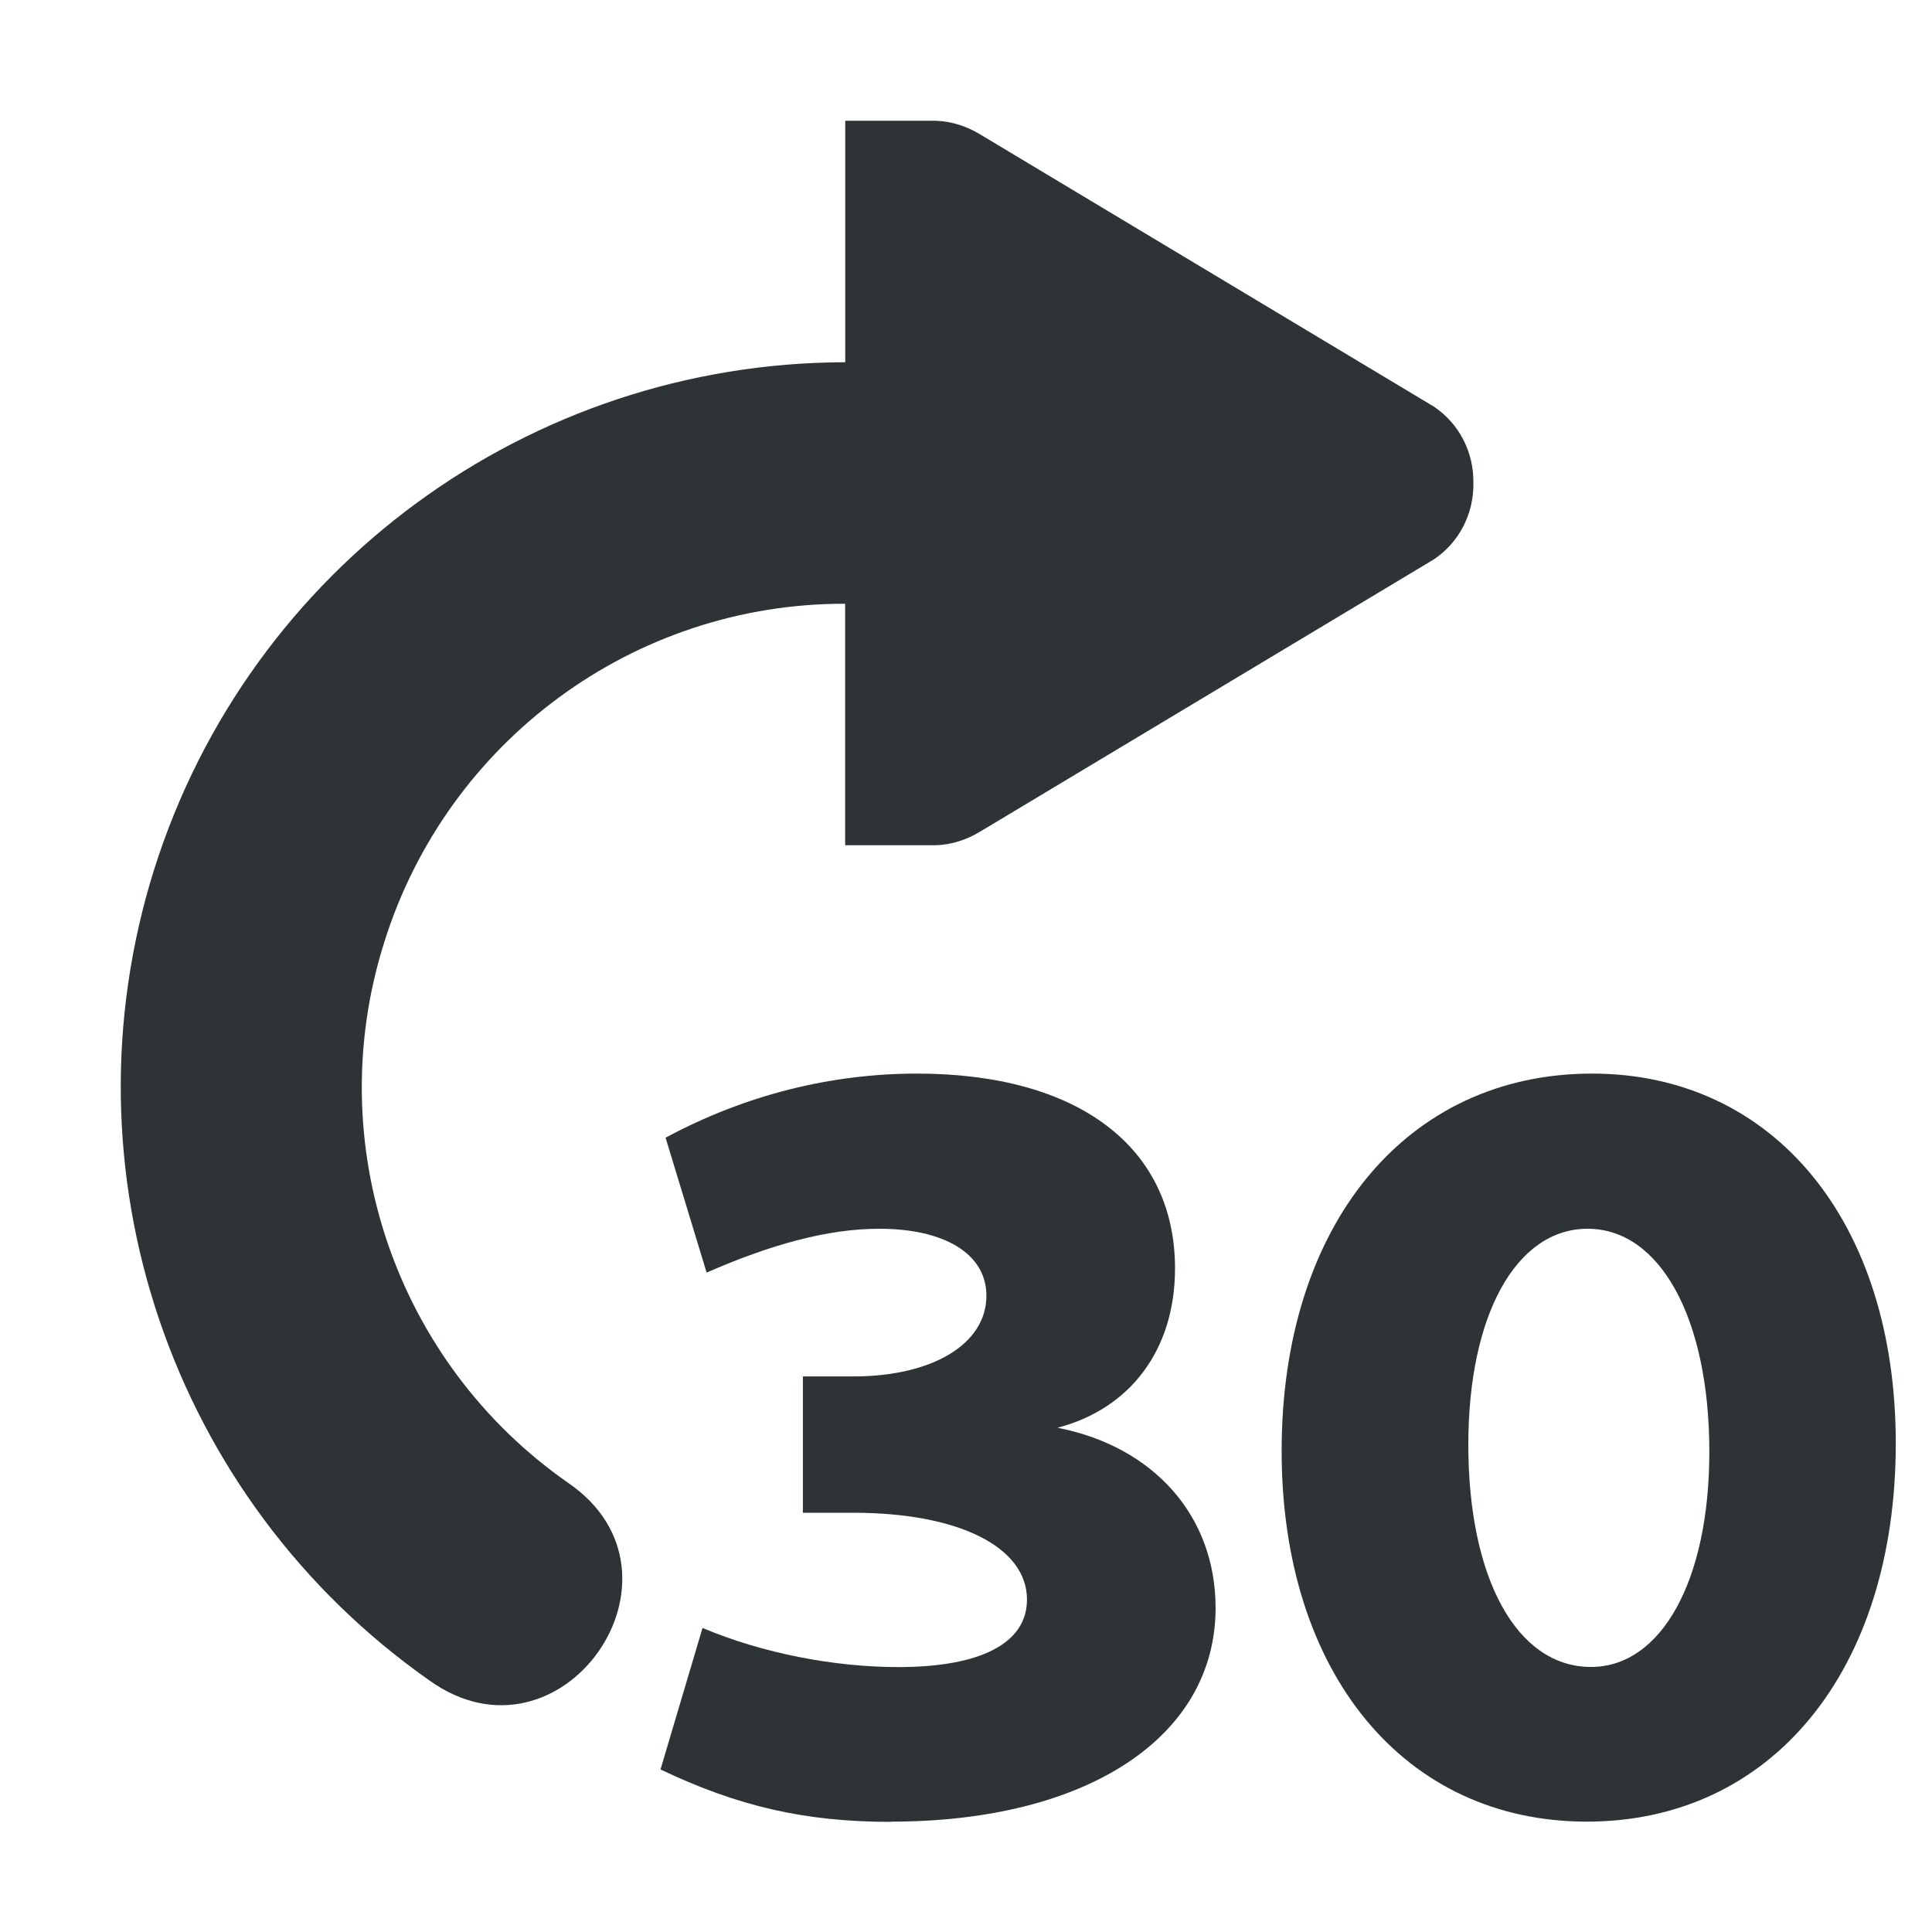 <?xml version="1.0" encoding="UTF-8"?>
<svg height="16px" viewBox="0 0 16 16" width="16px" xmlns="http://www.w3.org/2000/svg">
    <g fill="#2e3436">
        <path d="m 7 1 v 2 c -2.617 0.004 -4.934 1.699 -5.723 4.199 c -0.785 2.496 0.137 5.215 2.281 6.719 c 1.094 0.781 2.254 -0.879 1.148 -1.637 c -1.434 -1 -2.051 -2.816 -1.523 -4.48 c 0.523 -1.668 2.07 -2.805 3.816 -2.801 v 2 h 0.75 c 0.133 -0.004 0.262 -0.047 0.375 -0.117 l 3.75 -2.25 c 0.211 -0.141 0.332 -0.379 0.328 -0.633 c 0.004 -0.254 -0.117 -0.492 -0.328 -0.633 l -3.75 -2.25 c -0.113 -0.07 -0.242 -0.113 -0.375 -0.117 z m 0 0"/>
        <path d="m 7.379 15.086 c 1.621 0 2.688 -0.699 2.688 -1.77 c 0 -0.762 -0.512 -1.336 -1.309 -1.492 c 0.598 -0.156 0.973 -0.641 0.973 -1.32 c 0 -1.004 -0.801 -1.613 -2.137 -1.613 c -0.711 0 -1.422 0.176 -2.082 0.531 l 0.34 1.117 c 0.535 -0.234 1.004 -0.363 1.43 -0.363 c 0.539 0 0.887 0.207 0.887 0.555 c 0 0.398 -0.445 0.668 -1.102 0.668 h -0.418 v 1.129 h 0.418 c 0.875 0 1.438 0.285 1.438 0.719 c 0 0.359 -0.379 0.559 -1.066 0.559 c -0.527 0 -1.121 -0.113 -1.621 -0.324 l -0.348 1.172 c 0.641 0.305 1.195 0.434 1.91 0.434 z m 0 0"/>
        <path d="m 13.141 15.086 c 1.527 0 2.559 -1.246 2.559 -3.133 c 0 -1.84 -1.016 -3.062 -2.516 -3.062 c -1.535 0 -2.57 1.25 -2.57 3.125 c 0 1.84 1.016 3.07 2.527 3.07 z m 0.035 -1.281 c -0.617 0 -1.016 -0.738 -1.016 -1.84 c 0 -1.078 0.398 -1.789 0.988 -1.789 c 0.598 0 1.008 0.738 1.008 1.848 c 0 1.066 -0.398 1.781 -0.98 1.781 z m 0 0"/>
    </g>
</svg>
